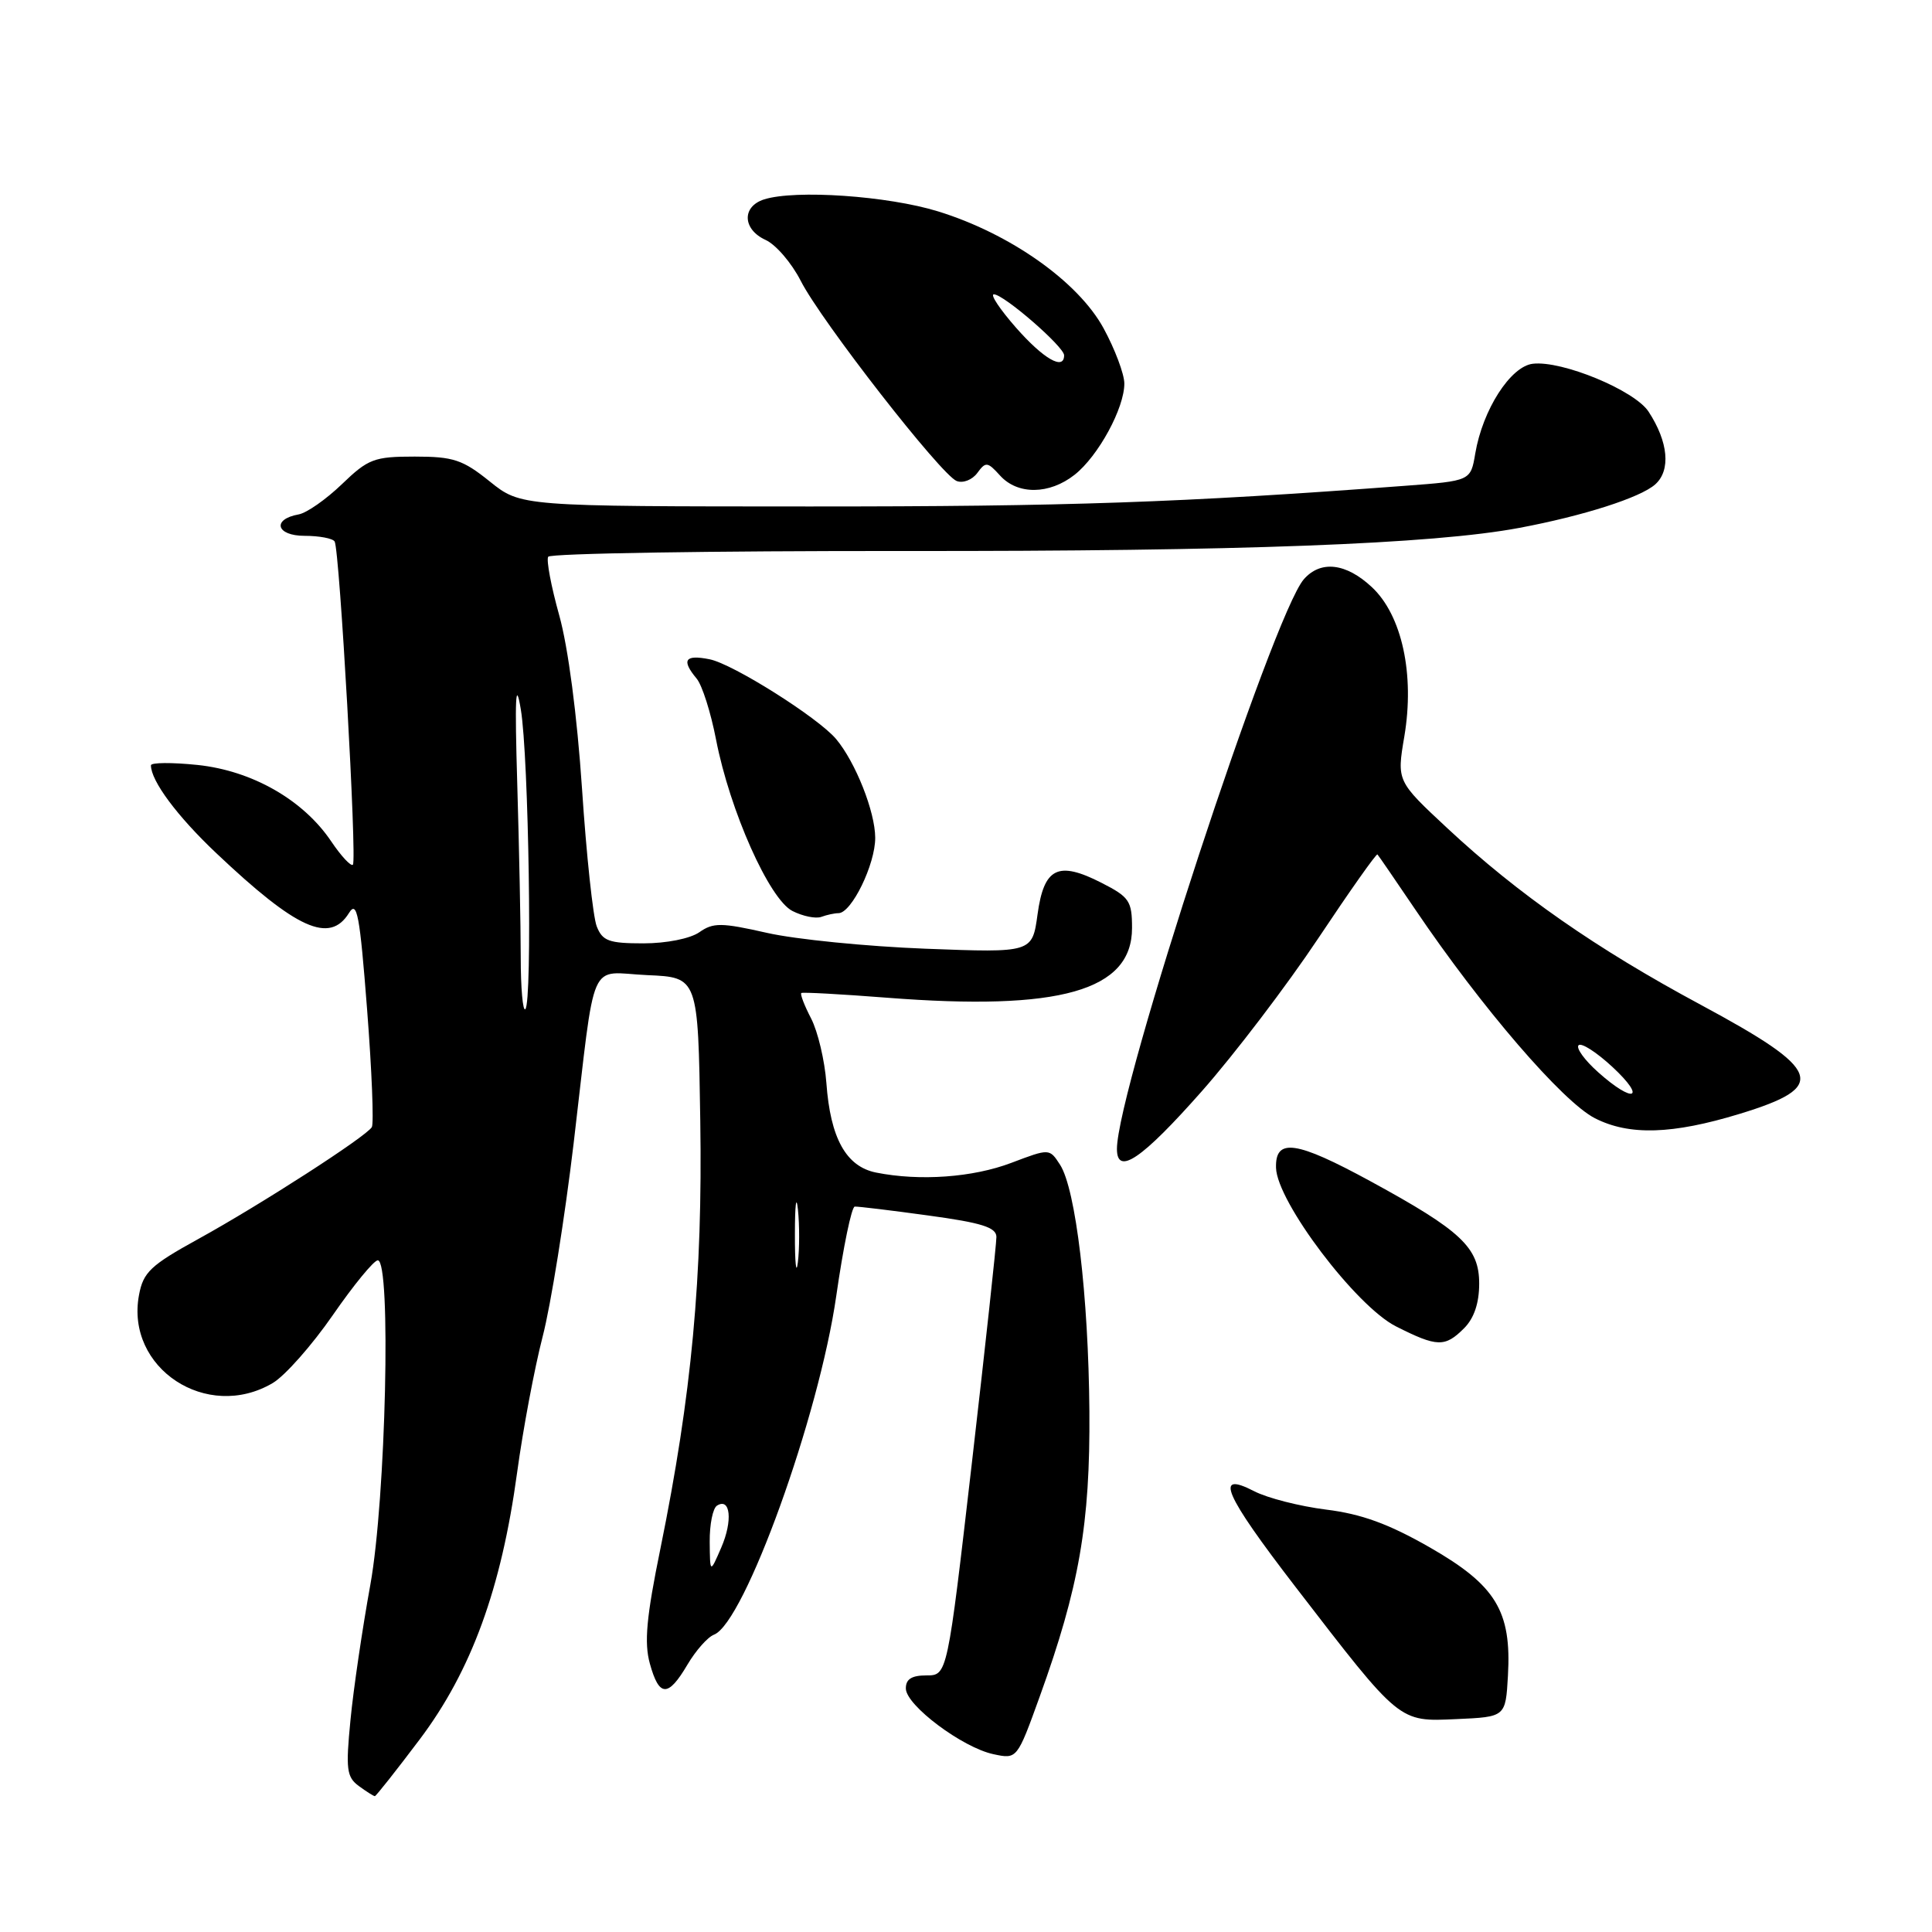 <?xml version="1.0" encoding="UTF-8" standalone="no"?>
<!DOCTYPE svg PUBLIC "-//W3C//DTD SVG 1.1//EN" "http://www.w3.org/Graphics/SVG/1.1/DTD/svg11.dtd" >
<svg xmlns="http://www.w3.org/2000/svg" xmlns:xlink="http://www.w3.org/1999/xlink" version="1.1" viewBox="0 0 256 256">
 <g >
 <path fill="currentColor"
d=" M 55.62 230.47 C 62.46 221.38 66.43 210.50 68.52 195.12 C 69.30 189.40 70.82 181.30 71.90 177.12 C 72.99 172.93 74.83 161.40 76.01 151.50 C 79.00 126.21 77.84 128.86 85.78 129.21 C 92.50 129.50 92.50 129.50 92.79 148.50 C 93.11 169.21 91.66 184.81 87.51 205.19 C 85.65 214.28 85.34 217.66 86.11 220.44 C 87.34 224.89 88.52 224.93 91.08 220.59 C 92.19 218.71 93.77 216.92 94.61 216.60 C 98.64 215.05 108.52 187.68 110.81 171.71 C 111.74 165.23 112.84 159.90 113.26 159.88 C 113.68 159.85 118.07 160.38 123.01 161.06 C 130.07 162.02 132.01 162.63 132.03 163.89 C 132.04 164.78 130.58 178.21 128.79 193.75 C 125.53 222.00 125.53 222.00 122.76 222.00 C 120.79 222.00 120.01 222.50 120.03 223.75 C 120.07 225.98 127.53 231.57 131.64 232.44 C 134.77 233.11 134.77 233.11 137.77 224.80 C 143.00 210.32 144.46 201.92 144.35 187.00 C 144.23 171.74 142.55 157.56 140.46 154.33 C 139.06 152.17 139.06 152.17 134.02 154.08 C 128.92 156.02 121.88 156.53 116.08 155.37 C 112.11 154.57 110.03 150.82 109.50 143.50 C 109.28 140.53 108.37 136.69 107.48 134.96 C 106.58 133.23 106.00 131.71 106.18 131.58 C 106.35 131.45 111.45 131.73 117.50 132.20 C 140.45 133.99 150.00 131.28 150.00 122.97 C 150.00 119.38 149.65 118.86 145.94 116.97 C 140.19 114.04 138.33 114.96 137.48 121.16 C 136.78 126.25 136.78 126.25 122.64 125.71 C 114.86 125.41 105.41 124.47 101.63 123.61 C 95.57 122.24 94.51 122.23 92.66 123.53 C 91.45 124.37 88.30 125.00 85.26 125.00 C 80.69 125.00 79.83 124.69 79.07 122.75 C 78.58 121.51 77.70 113.30 77.12 104.50 C 76.47 94.82 75.28 85.75 74.10 81.53 C 73.03 77.70 72.37 74.21 72.64 73.77 C 72.92 73.33 94.15 72.99 119.82 73.01 C 164.28 73.06 189.87 72.10 201.30 69.95 C 209.79 68.36 217.38 65.93 219.33 64.18 C 221.41 62.32 221.07 58.56 218.44 54.54 C 216.59 51.72 206.98 47.74 203.10 48.20 C 200.15 48.55 196.46 54.29 195.48 60.09 C 194.87 63.72 194.87 63.72 186.19 64.37 C 156.51 66.60 141.41 67.12 107.26 67.11 C 69.01 67.10 69.01 67.10 64.90 63.80 C 61.31 60.91 60.07 60.50 54.95 60.50 C 49.57 60.50 48.79 60.80 45.30 64.16 C 43.21 66.17 40.64 67.97 39.58 68.16 C 36.00 68.80 36.59 71.00 40.36 71.00 C 42.30 71.00 44.09 71.34 44.34 71.75 C 45.00 72.82 47.32 114.01 46.76 114.58 C 46.50 114.83 45.21 113.45 43.89 111.49 C 40.19 105.99 33.41 102.12 26.17 101.36 C 22.77 101.01 20.00 101.03 20.00 101.41 C 20.00 103.47 23.47 108.14 28.65 113.04 C 39.30 123.12 43.68 125.10 46.24 120.98 C 47.31 119.25 47.67 121.17 48.64 133.73 C 49.27 141.85 49.55 148.88 49.27 149.35 C 48.51 150.61 34.54 159.62 26.28 164.17 C 19.96 167.65 18.98 168.57 18.42 171.59 C 16.60 181.28 27.42 188.41 36.14 183.26 C 37.76 182.30 41.34 178.25 44.10 174.26 C 46.86 170.27 49.54 167.00 50.06 167.00 C 51.86 167.00 51.13 198.63 49.07 210.00 C 48.02 215.78 46.83 223.83 46.44 227.91 C 45.80 234.44 45.93 235.47 47.55 236.66 C 48.56 237.40 49.51 238.00 49.67 238.00 C 49.82 238.00 52.50 234.61 55.62 230.47 Z  M 199.81 222.04 C 200.30 213.47 198.21 210.05 189.44 205.03 C 184.00 201.92 180.41 200.61 175.72 200.03 C 172.22 199.59 167.93 198.50 166.18 197.59 C 160.83 194.83 162.18 197.95 171.65 210.26 C 185.62 228.40 185.30 228.13 192.99 227.79 C 199.50 227.50 199.50 227.50 199.81 222.04 Z  M 194.00 176.00 C 195.32 174.68 196.00 172.67 196.00 170.09 C 196.00 165.31 193.65 163.09 181.61 156.53 C 171.73 151.15 168.96 150.75 169.08 154.75 C 169.22 159.26 179.67 173.07 184.97 175.75 C 190.43 178.51 191.46 178.54 194.00 176.00 Z  M 159.25 144.59 C 163.57 139.70 170.52 130.57 174.69 124.31 C 178.86 118.05 182.38 113.06 182.52 113.22 C 182.67 113.37 184.91 116.65 187.52 120.50 C 196.29 133.48 207.06 145.99 211.33 148.17 C 215.88 150.49 221.58 150.32 230.52 147.59 C 242.31 143.99 241.54 141.85 225.34 133.13 C 211.53 125.71 201.17 118.49 191.79 109.75 C 185.08 103.50 185.08 103.50 186.08 97.59 C 187.47 89.35 185.77 81.53 181.78 77.80 C 178.36 74.60 175.00 74.21 172.77 76.75 C 168.68 81.41 148.00 144.43 148.00 152.24 C 148.00 155.84 151.30 153.59 159.25 144.59 Z  M 111.10 121.00 C 112.83 121.00 115.99 114.52 115.97 111.00 C 115.96 107.55 113.36 101.00 110.80 97.94 C 108.45 95.12 97.12 87.97 94.03 87.36 C 90.75 86.70 90.25 87.45 92.31 89.92 C 93.04 90.79 94.19 94.42 94.88 98.00 C 96.71 107.42 101.93 119.15 105.00 120.71 C 106.38 121.41 108.10 121.76 108.83 121.49 C 109.56 121.22 110.58 121.00 111.10 121.00 Z  M 142.39 62.91 C 145.53 60.44 149.01 54.04 148.98 50.79 C 148.96 49.53 147.73 46.25 146.23 43.50 C 142.86 37.32 133.85 30.96 124.30 28.01 C 117.63 25.95 105.39 25.11 101.25 26.42 C 98.27 27.37 98.38 30.40 101.46 31.80 C 102.81 32.42 104.90 34.85 106.10 37.21 C 108.81 42.54 124.71 62.95 126.77 63.74 C 127.61 64.06 128.83 63.58 129.50 62.67 C 130.61 61.15 130.85 61.18 132.51 63.01 C 134.84 65.59 139.04 65.55 142.39 62.91 Z  M 94.04 204.31 C 94.02 202.00 94.45 199.84 95.01 199.50 C 96.79 198.39 97.11 201.51 95.57 205.06 C 94.08 208.50 94.08 208.50 94.04 204.31 Z  M 105.33 163.50 C 105.33 159.65 105.51 158.20 105.73 160.27 C 105.95 162.35 105.94 165.50 105.72 167.27 C 105.50 169.05 105.32 167.35 105.33 163.50 Z  M 69.00 126.83 C 69.00 122.70 68.79 112.38 68.54 103.91 C 68.20 92.37 68.32 89.88 69.01 94.00 C 70.06 100.20 70.56 132.78 69.61 133.72 C 69.28 134.06 69.00 130.95 69.00 126.83 Z  M 211.77 142.08 C 209.97 140.48 208.80 138.86 209.17 138.50 C 209.54 138.13 211.56 139.43 213.67 141.39 C 218.24 145.64 216.47 146.28 211.77 142.08 Z  M 134.62 43.41 C 132.49 40.98 131.17 39.00 131.69 39.00 C 133.00 39.00 141.00 45.94 141.00 47.08 C 141.00 49.13 138.28 47.57 134.62 43.41 Z "/>
</g>
</svg>